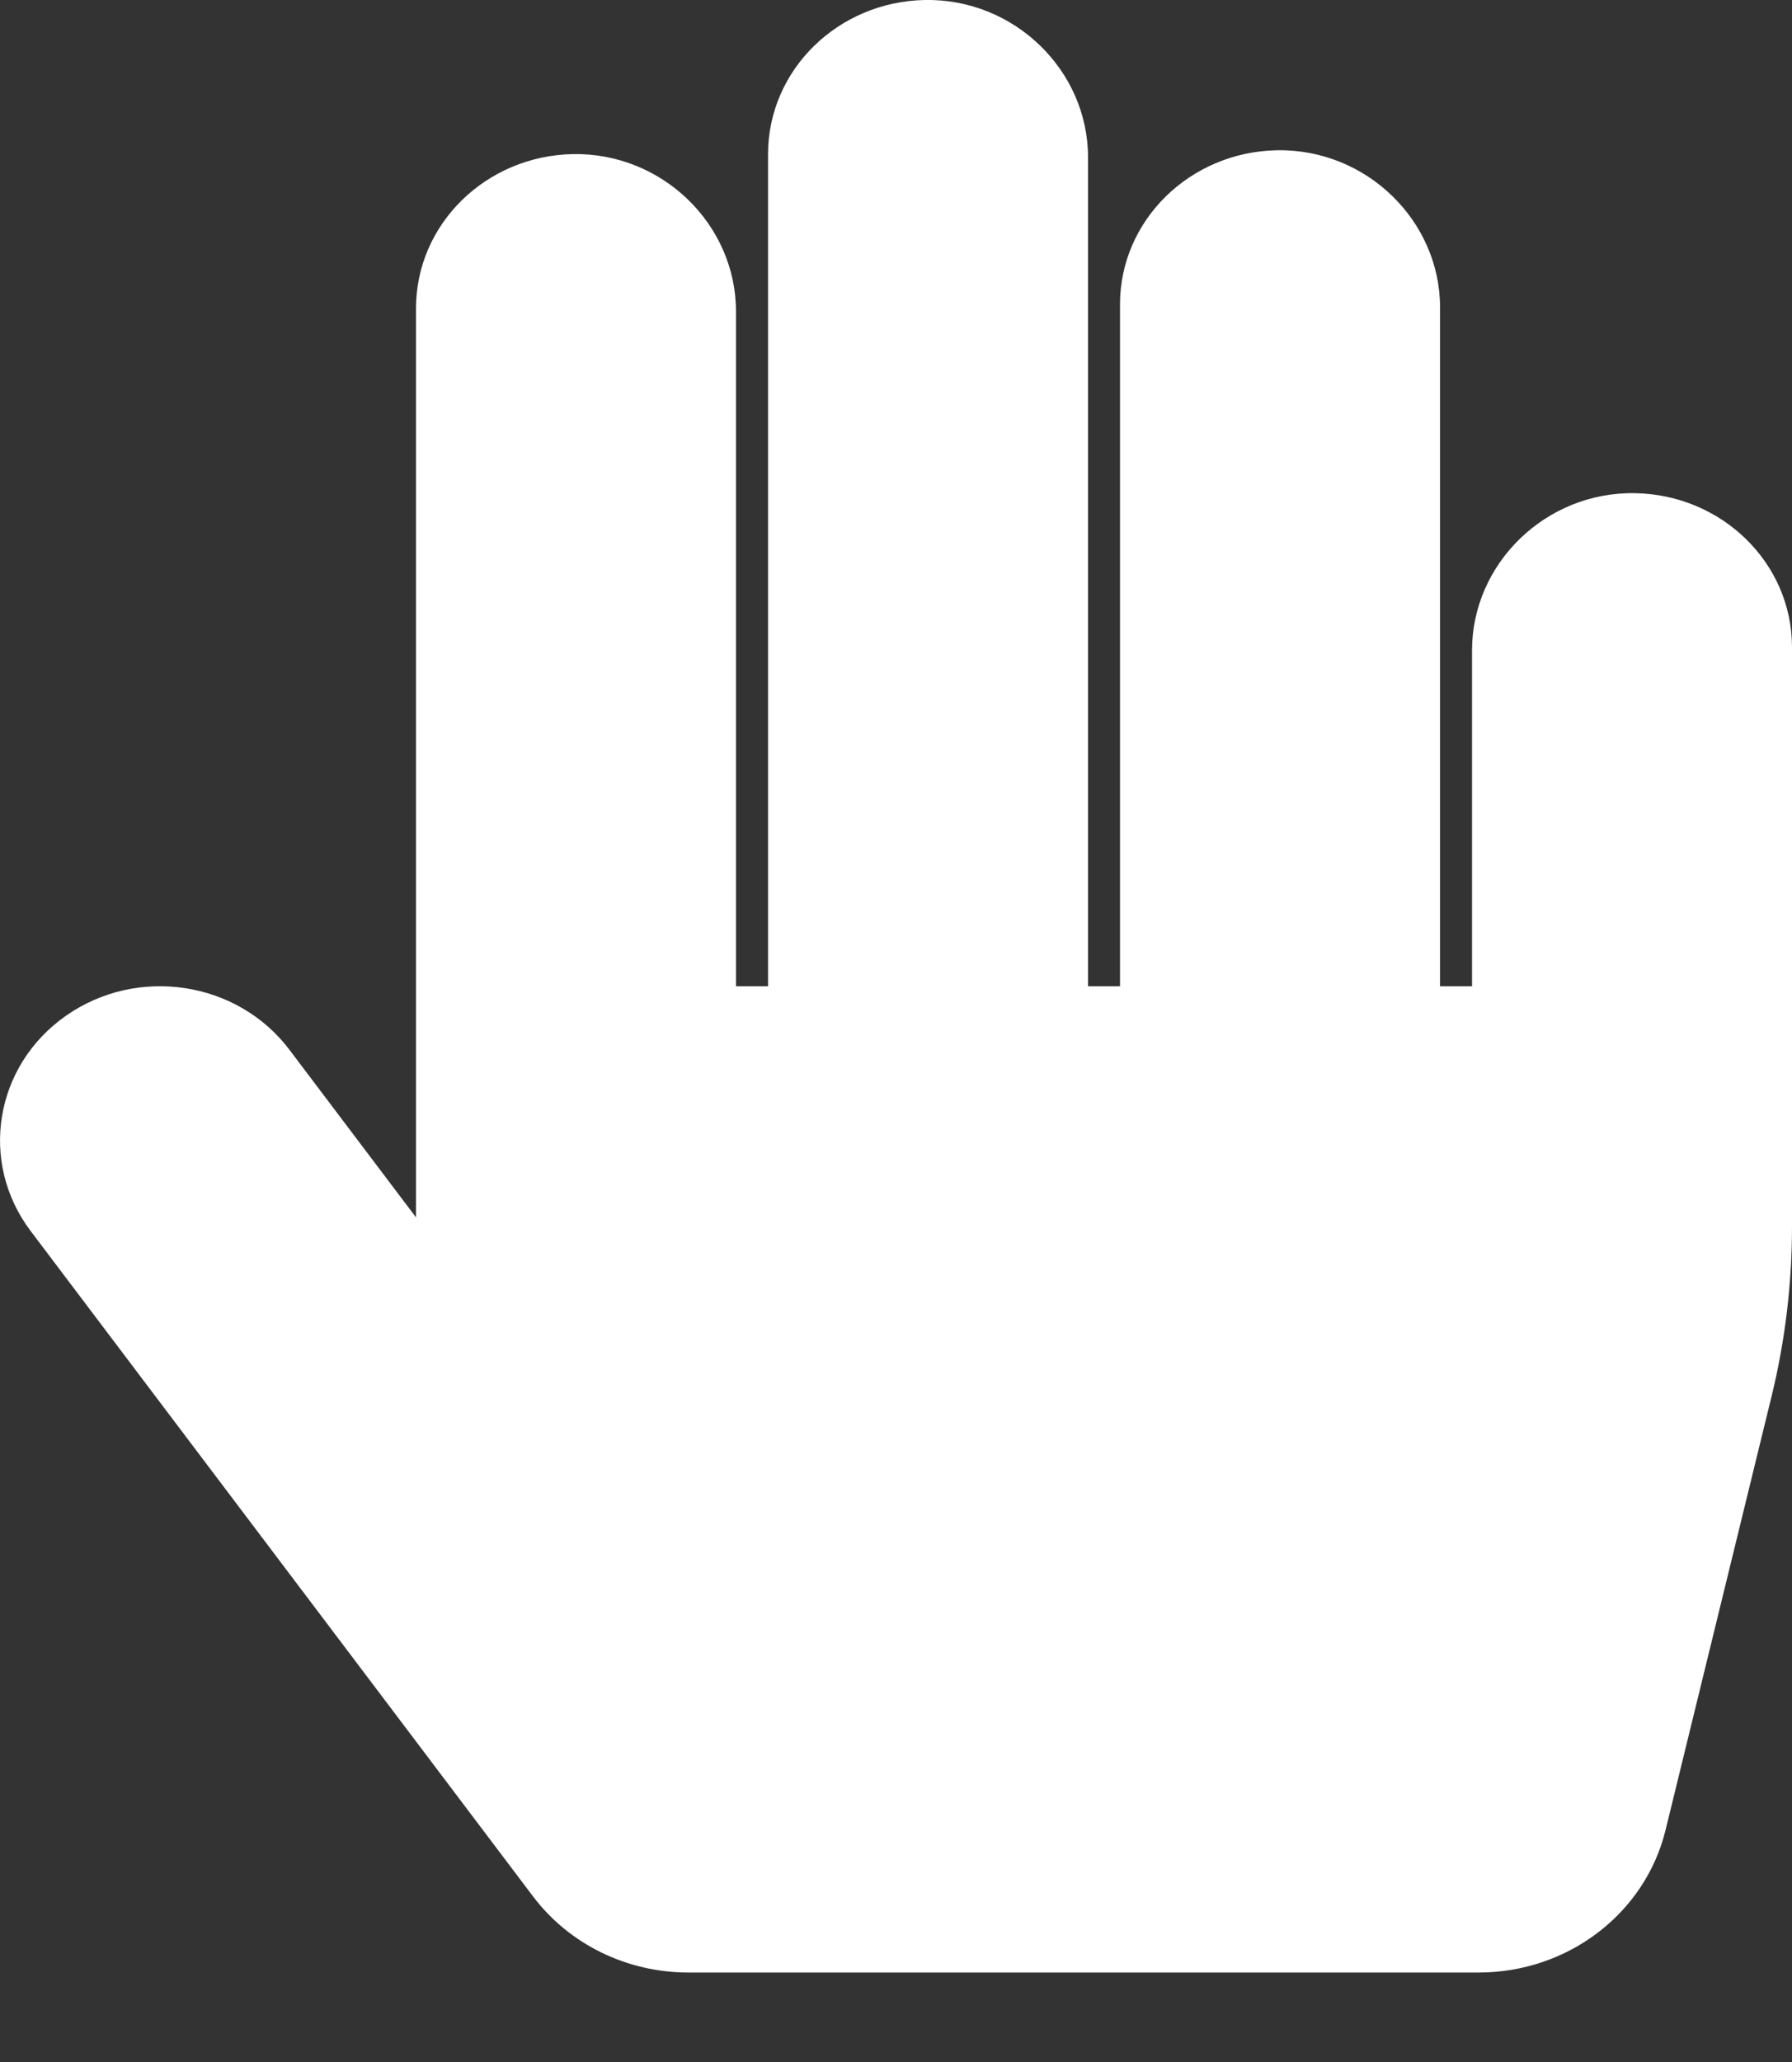 <svg width="20" height="23" viewBox="0 0 20 23" fill="none" xmlns="http://www.w3.org/2000/svg">
<rect x="0" y="0" width="20" height="23" fill="#333333" stroke="none"/>
<path d="M18.25 5.501C17.248 5.482 16.429 6.29 16.429 7.253V11.001H16.072V3.429C16.072 2.465 15.252 1.658 14.251 1.676C13.281 1.694 12.5 2.457 12.5 3.395V11.001H12.143V1.753C12.143 0.789 11.324 -0.018 10.322 0C9.352 0.018 8.572 0.781 8.572 1.719V11.001H8.214V3.472C8.214 2.508 7.395 1.701 6.394 1.719C5.424 1.737 4.643 2.5 4.643 3.438V13.579L3.23 11.709C2.65 10.941 1.533 10.771 0.736 11.33C-0.062 11.888 -0.238 12.963 0.342 13.731L5.949 21.153C6.148 21.416 6.408 21.63 6.71 21.778C7.011 21.925 7.344 22.002 7.682 22.002H16.503C17.498 22.002 18.361 21.344 18.589 20.412L19.773 15.571C19.924 14.951 20 14.317 20 13.681V7.219C20 6.281 19.22 5.519 18.25 5.501V5.501Z" fill="white"/>
</svg>
